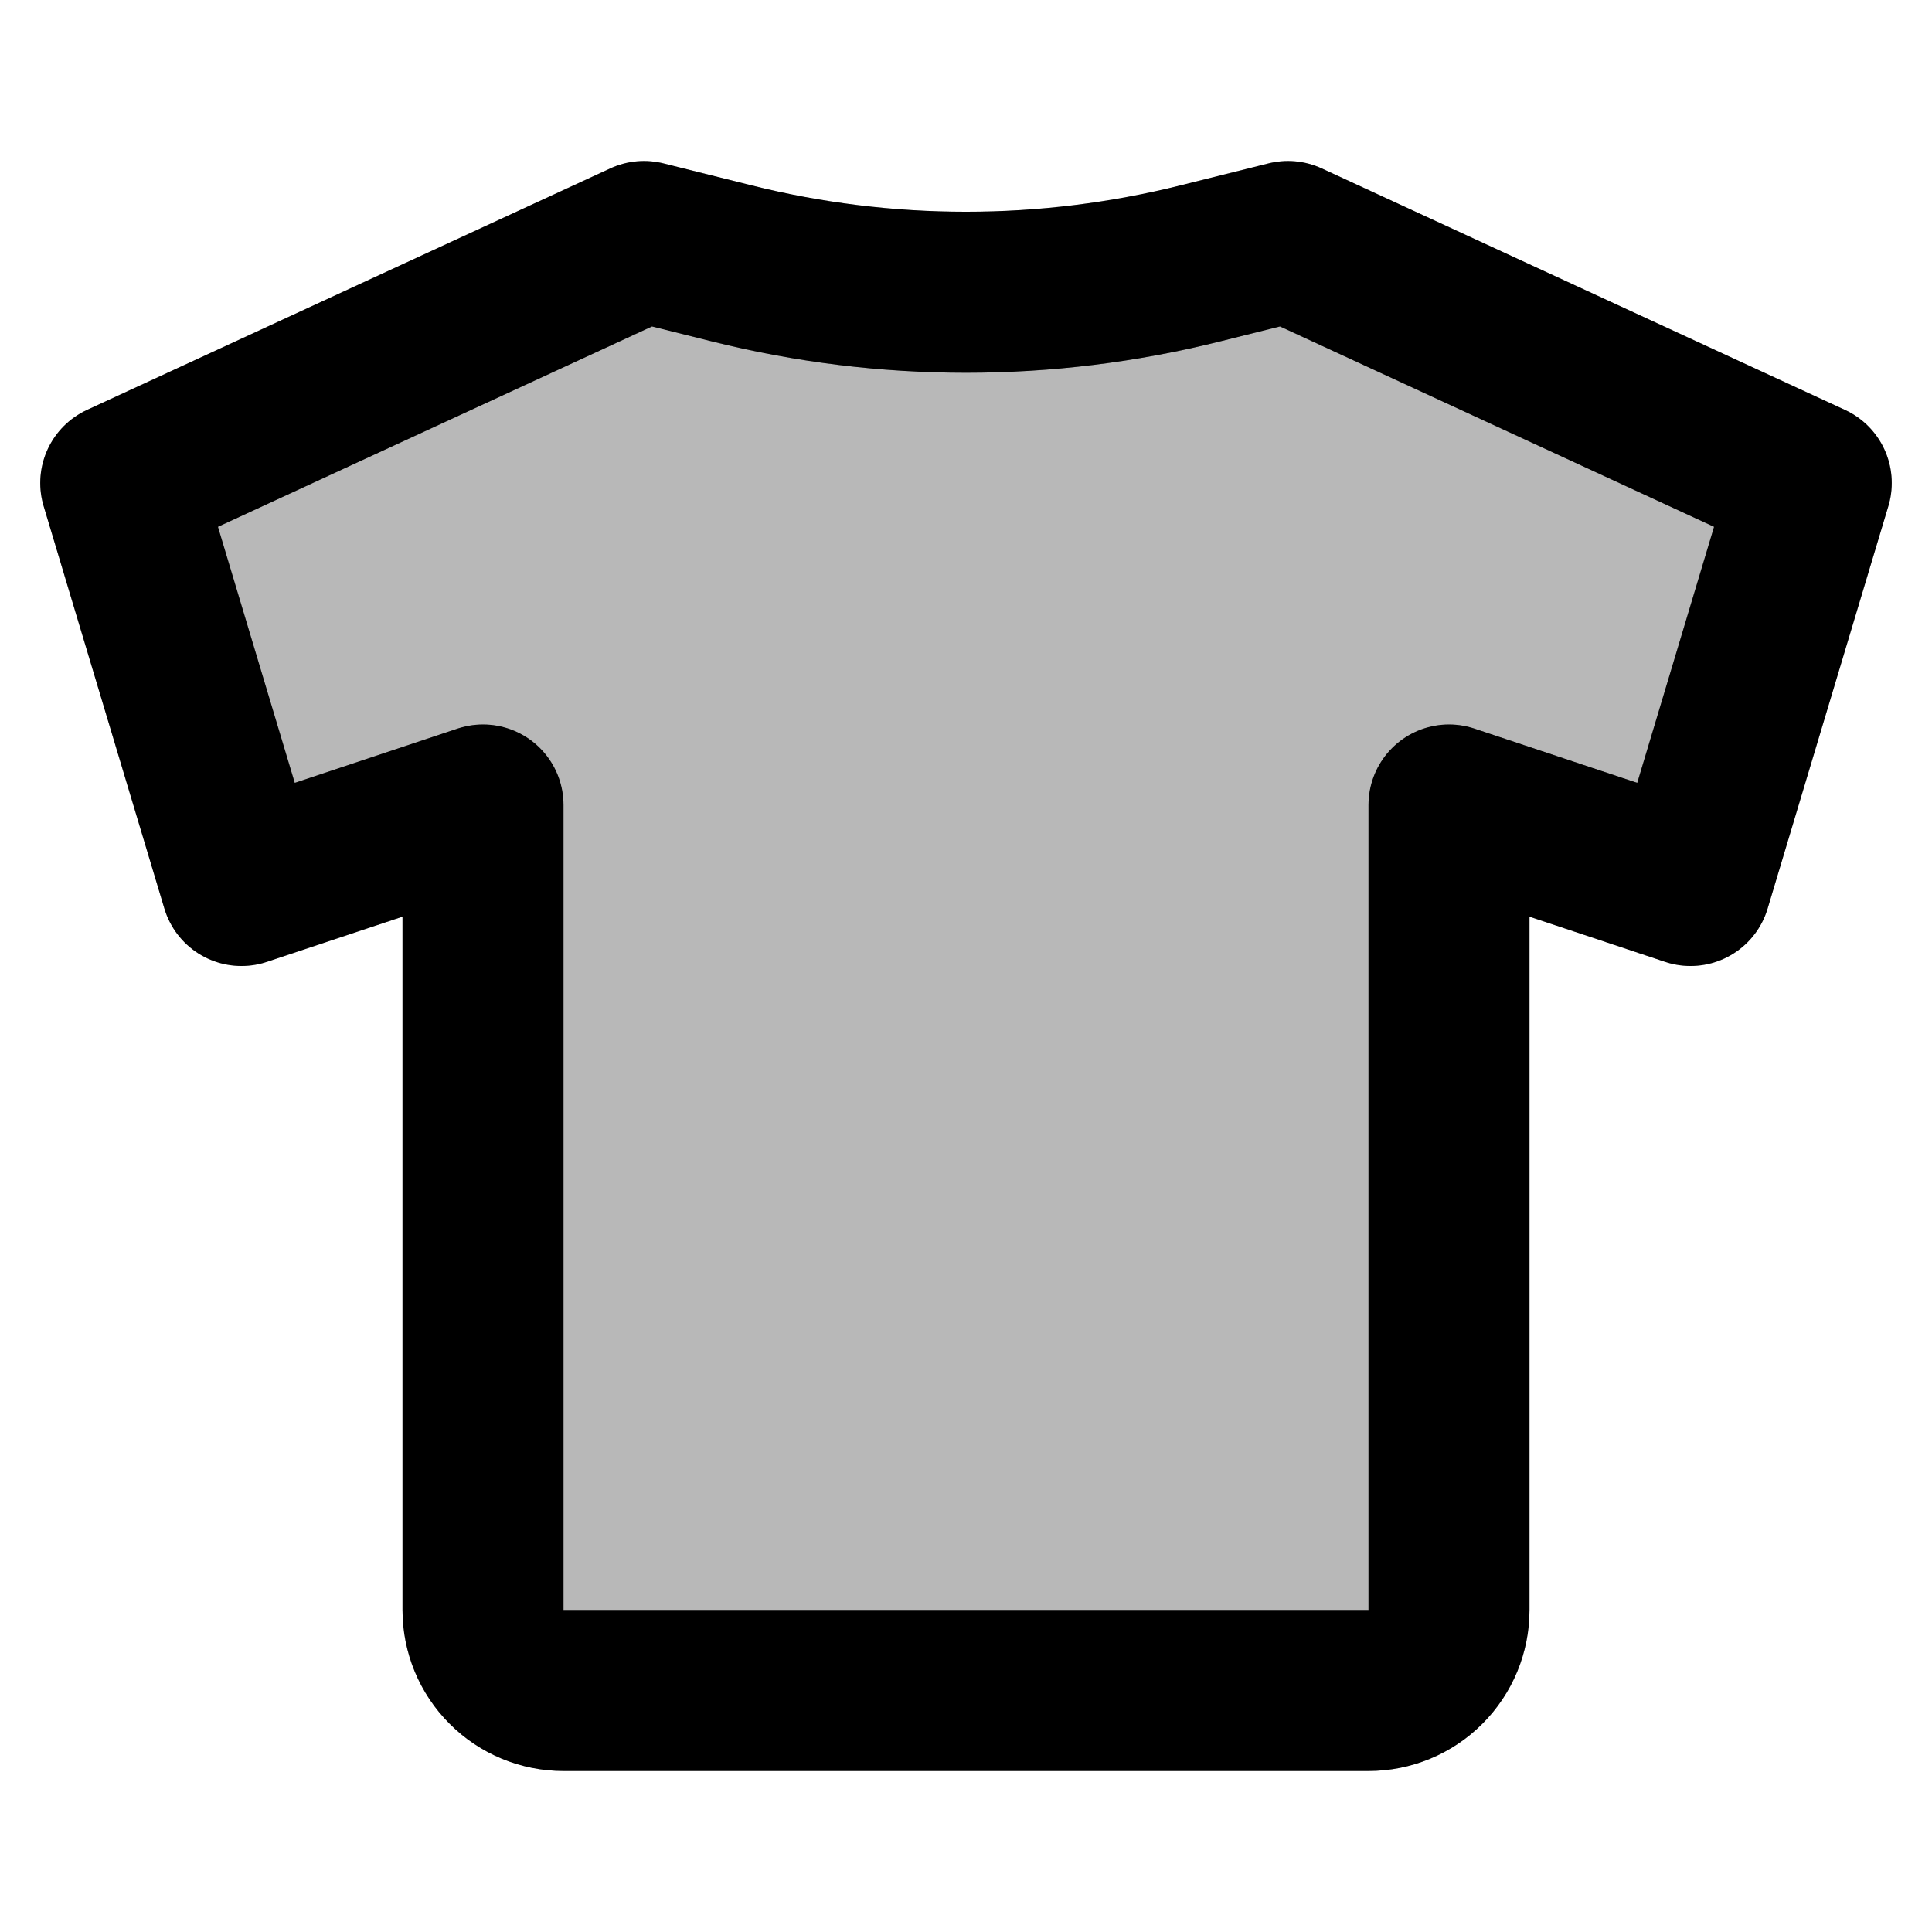 <svg
  xmlns="http://www.w3.org/2000/svg"
  width="24"
  height="24"
  viewBox="0 0 24 24"
  fill="none"
  stroke="currentColor"
  stroke-width="2"
  stroke-linecap="round"
  stroke-linejoin="round"
>
  <path d="M1.5 6L8 3L9.09 3.272C11.001 3.75 12.999 3.75 14.91 3.272L16 3L22.5 6L21 11L18 10V20C18 20.265 17.895 20.52 17.707 20.707C17.52 20.895 17.265 21 17 21H7C6.735 21 6.48 20.895 6.293 20.707C6.105 20.52 6 20.265 6 20V10L3 11L1.5 6Z" fill="currentColor" opacity="0.28"/>
  <path d="M1.5 6L8 3L9.09 3.272C11.001 3.75 12.999 3.75 14.91 3.272L16 3L22.5 6L21 11L18 10V20C18 20.265 17.895 20.52 17.707 20.707C17.52 20.895 17.265 21 17 21H7C6.735 21 6.48 20.895 6.293 20.707C6.105 20.52 6 20.265 6 20V10L3 11L1.5 6Z" stroke="currentColor" stroke-width="2"/>
</svg>